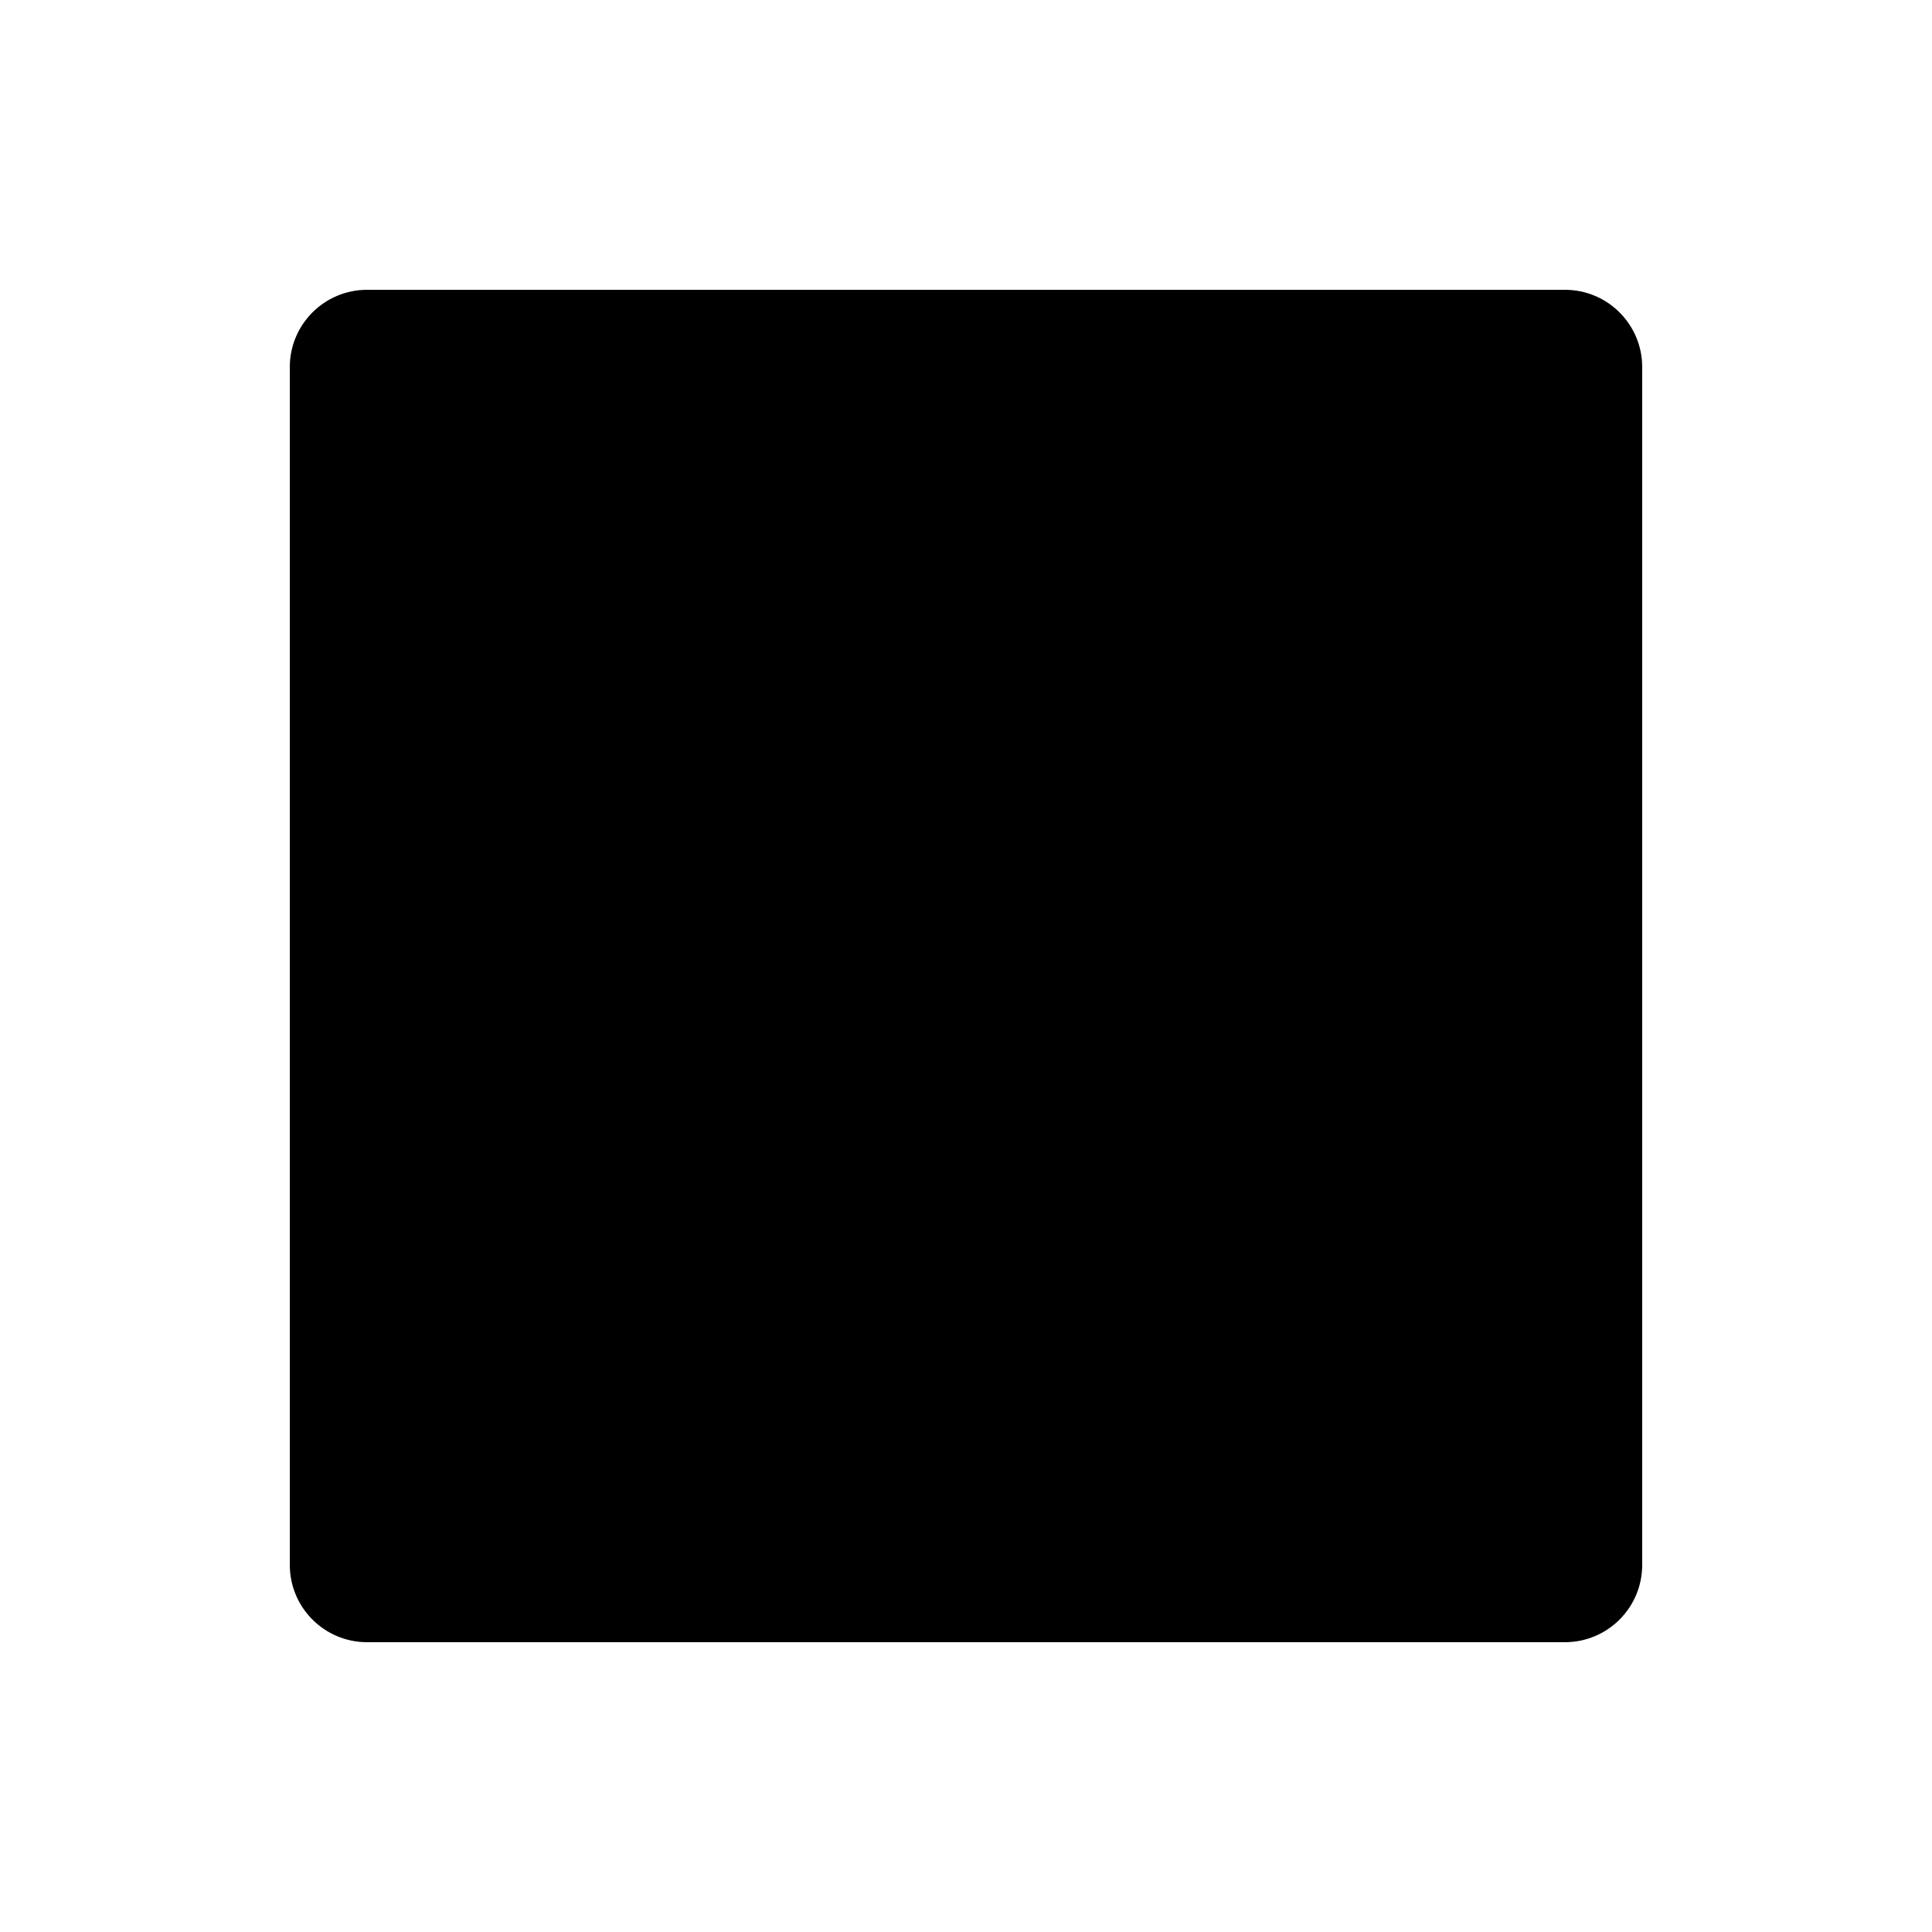 <?xml version="1.0" encoding="utf-8"?>
<!-- Generator: Adobe Illustrator 16.0.0, SVG Export Plug-In . SVG Version: 6.00 Build 0)  -->
<!DOCTYPE svg PUBLIC "-//W3C//DTD SVG 1.1//EN" "http://www.w3.org/Graphics/SVG/1.1/DTD/svg11.dtd">
<svg version="1.1" xmlns="http://www.w3.org/2000/svg" xmlns:xlink="http://www.w3.org/1999/xlink" x="0px" y="0px" width="100px"
	 height="100px" viewBox="0 0 100 100" enable-background="new 0 0 100 100" xml:space="preserve">
<g id="Layer_3" display="none">
	<path display="inline" fill="none" stroke="#000000" stroke-miterlimit="10" d="M12.623,70"/>
</g>
<g id="Your_Icon">
</g>
<g id="Layer_4">
	<path d="M81,15H19c-2.209,0-4,1.791-4,4v62c0,2.209,1.791,4,4,4h62c2.209,0,4-1.791,4-4V19C85,16.791,83.209,15,81,15z"/>
</g>
</svg>
